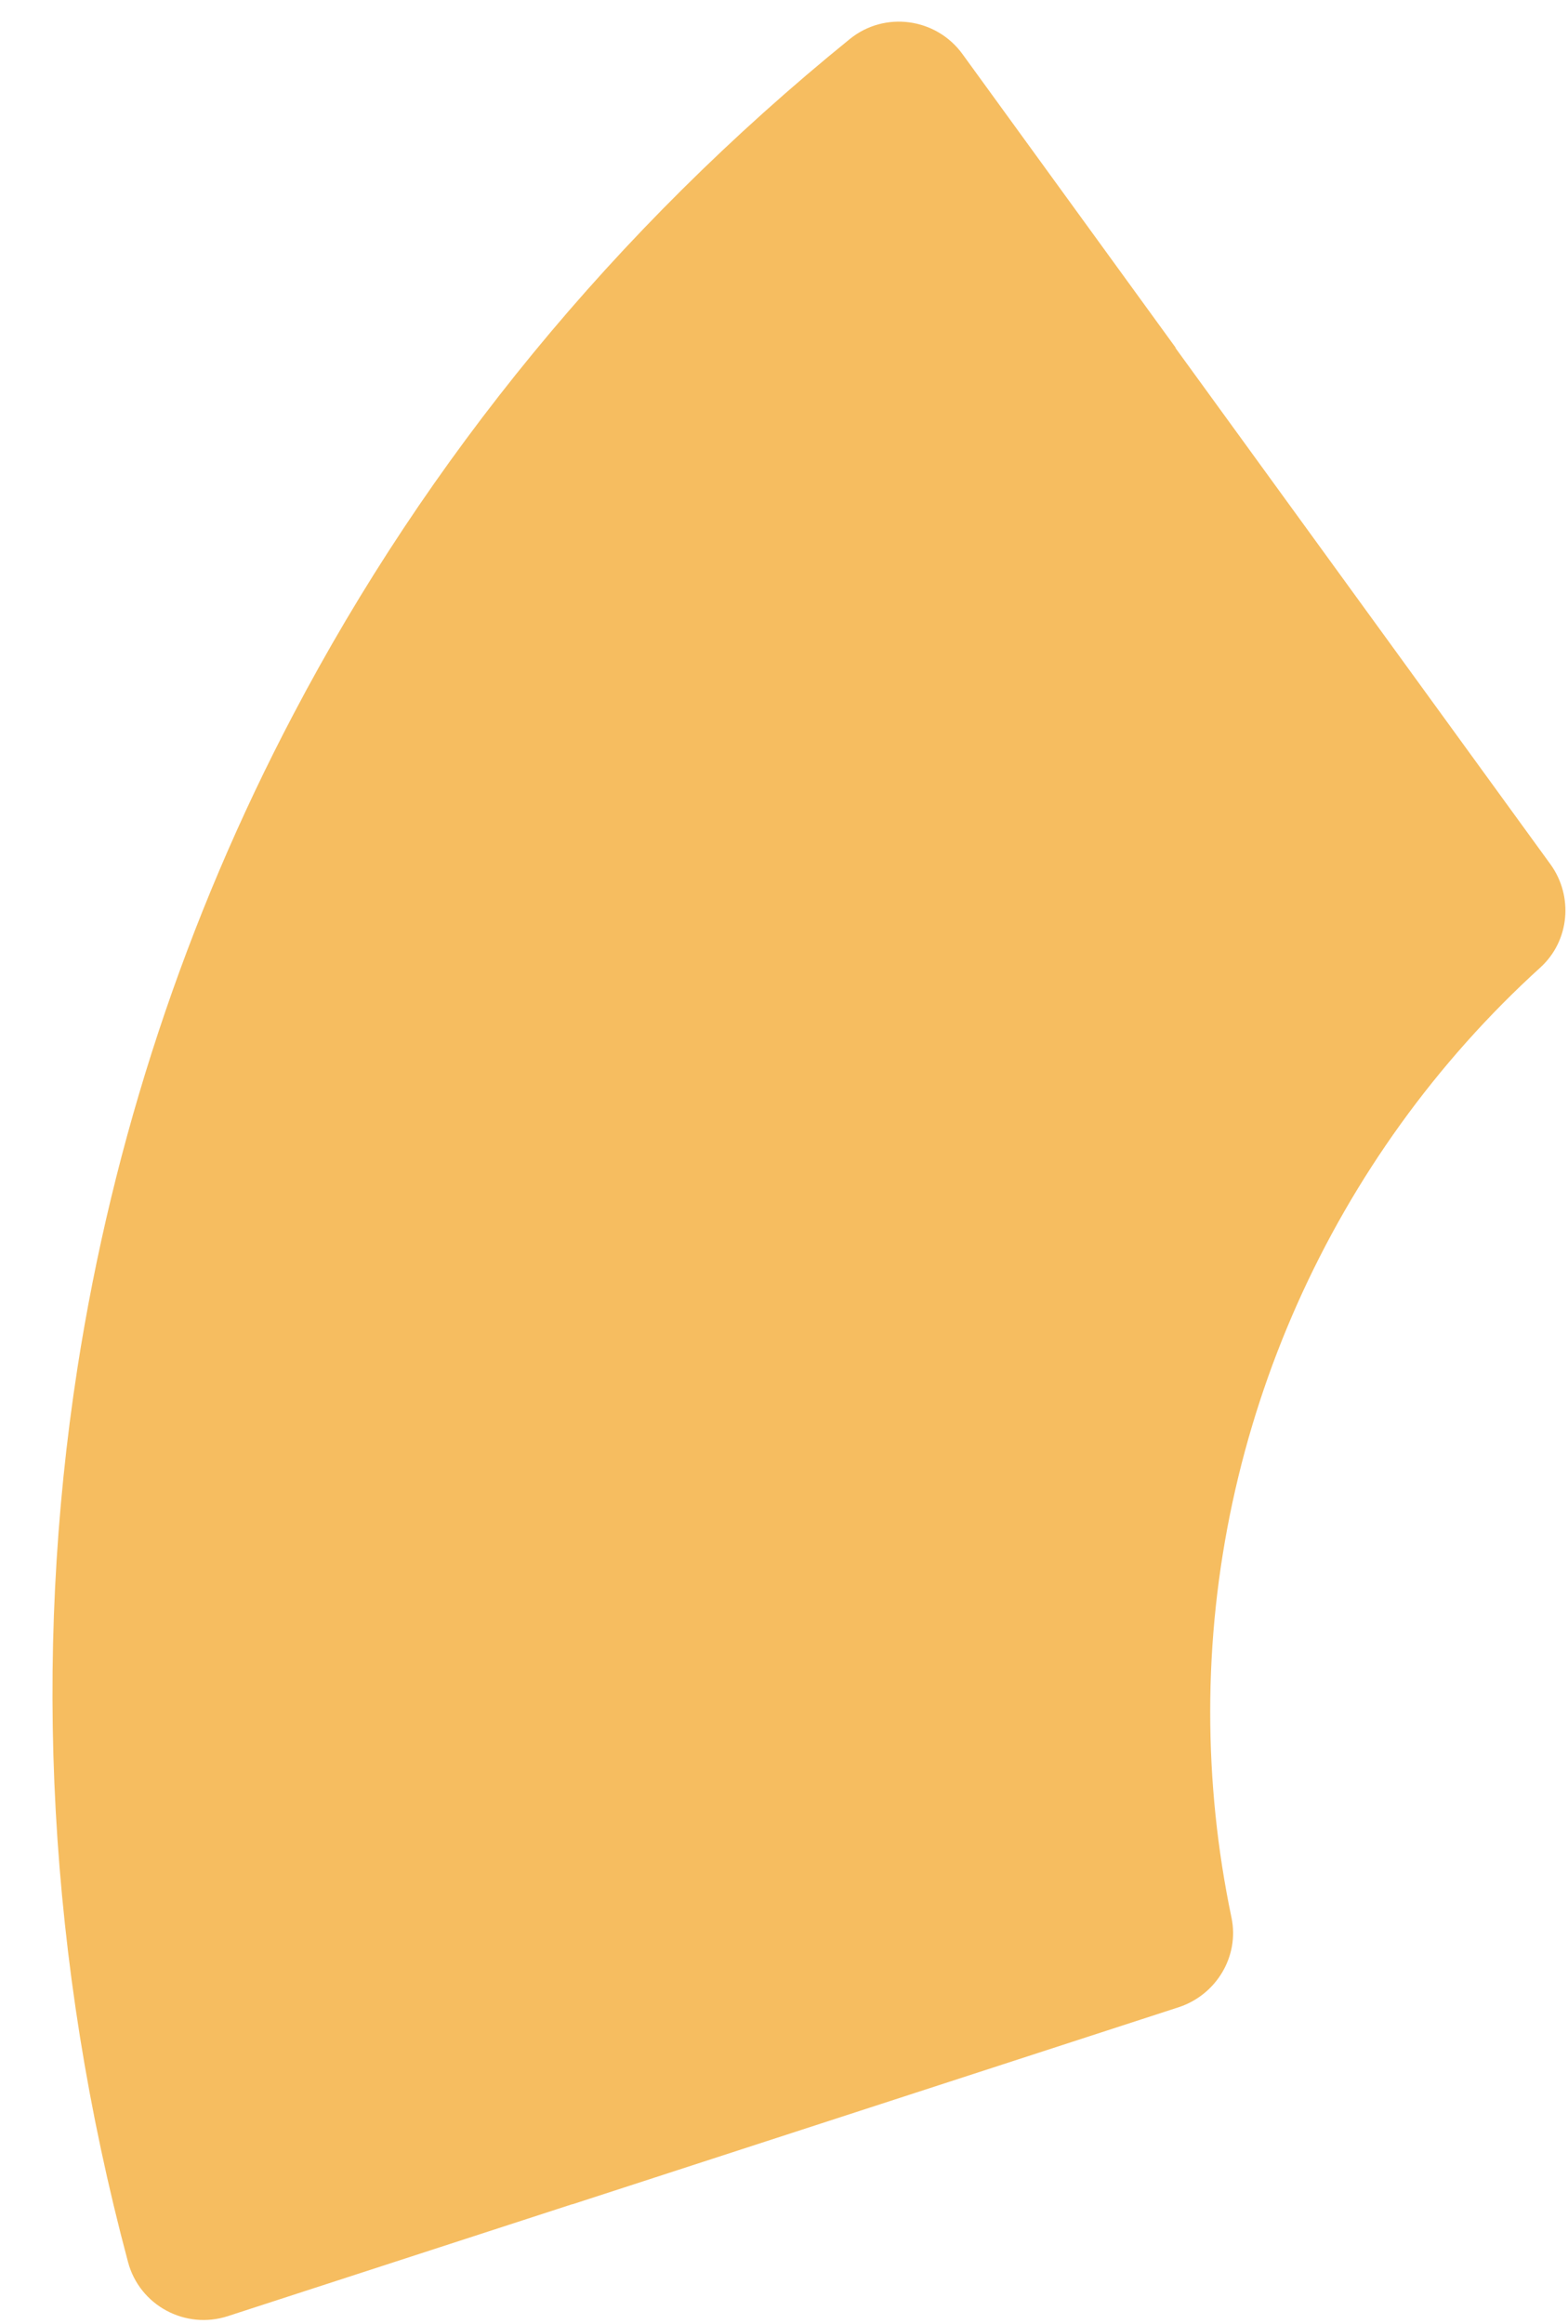 <svg width="239" height="354" viewBox="0 0 239 354" fill="none" xmlns="http://www.w3.org/2000/svg">
<g filter="url(#filter0_d_702_1387)">
<path fill-rule="evenodd" clip-rule="evenodd" d="M79.213 332.763L26.736 349.807C20.251 351.921 13.281 348.179 11.519 341.587C-0.739 295.775 -3.052 249.561 3.809 205.351C9.232 170.531 20.317 136.963 36.745 105.763C57.074 67.082 85.584 32.075 121.546 2.934C126.848 -1.358 134.691 -0.282 138.7 5.234L171.206 49.97C170.562 50.461 169.921 50.954 169.283 51.451C169.908 50.964 170.537 50.481 171.167 50L228.312 128.636C231.857 133.515 231.25 140.319 226.787 144.375C195.032 173.216 176.463 214.506 176.463 257.755C176.463 268.314 177.55 278.808 179.707 289.101C180.944 295.018 177.379 300.895 171.631 302.763L79.219 332.783C79.217 332.776 79.215 332.77 79.213 332.763Z" fill="#F6BD60"/>
</g>
<defs>
<filter id="filter0_d_702_1387" x="0" y="0.297" width="238.605" height="353.102" filterUnits="userSpaceOnUse" color-interpolation-filters="sRGB">
<feFlood flood-opacity="0" result="BackgroundImageFix"/>
<feColorMatrix in="SourceAlpha" type="matrix" values="0 0 0 0 0 0 0 0 0 0 0 0 0 0 0 0 0 0 127 0" result="hardAlpha"/>
<feOffset dx="8" dy="3"/>
<feComposite in2="hardAlpha" operator="out"/>
<feColorMatrix type="matrix" values="0 0 0 0 0.532 0 0 0 0 0.373 0 0 0 0 0.115 0 0 0 0.15 0"/>
<feBlend mode="normal" in2="BackgroundImageFix" result="effect1_dropShadow_702_1387"/>
<feBlend mode="normal" in="SourceGraphic" in2="effect1_dropShadow_702_1387" result="shape"/>
</filter>
</defs>
</svg>
